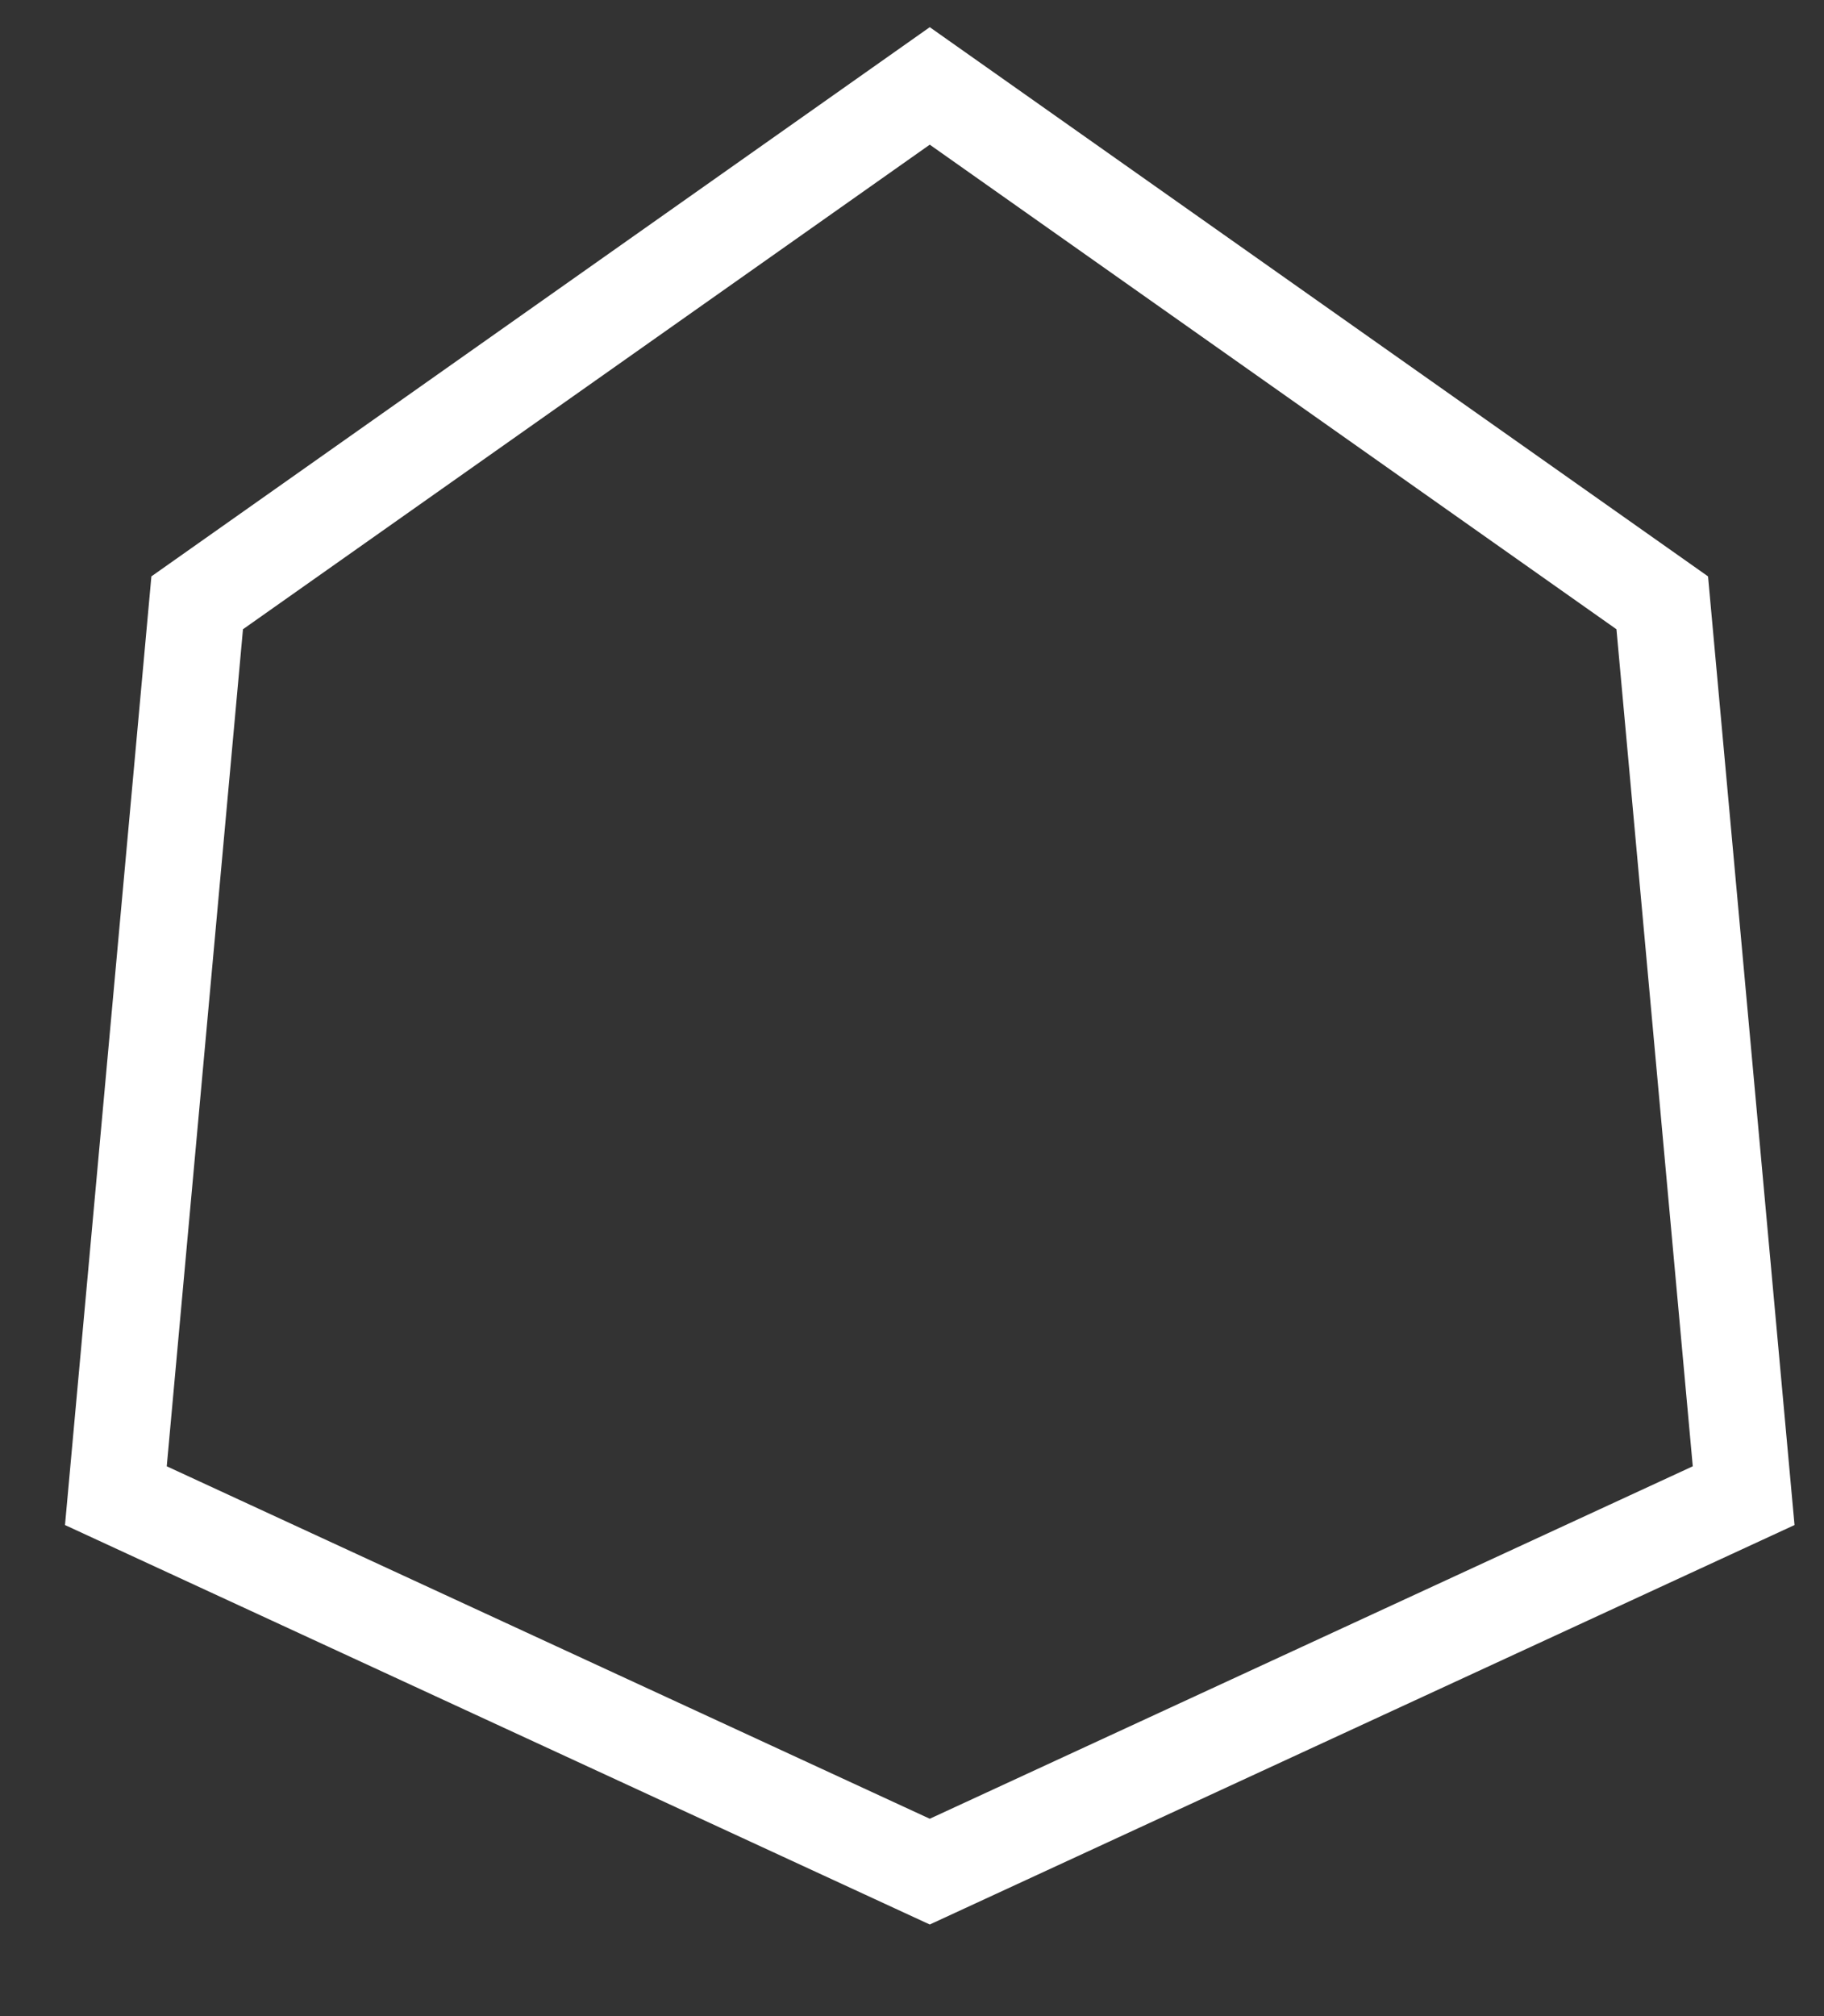 <svg width="19" height="21" viewBox="0 0 19 21" fill="none" xmlns="http://www.w3.org/2000/svg">
<rect x="0" y="0" width="19" height="21" fill="#333333" stroke="none"/>
<path d="M2.054 6.279L9.685 0.895L17.315 6.279L18.163 15.579L9.685 19.495L1.207 15.579L2.054 6.279Z" stroke="white"/>
</svg>
